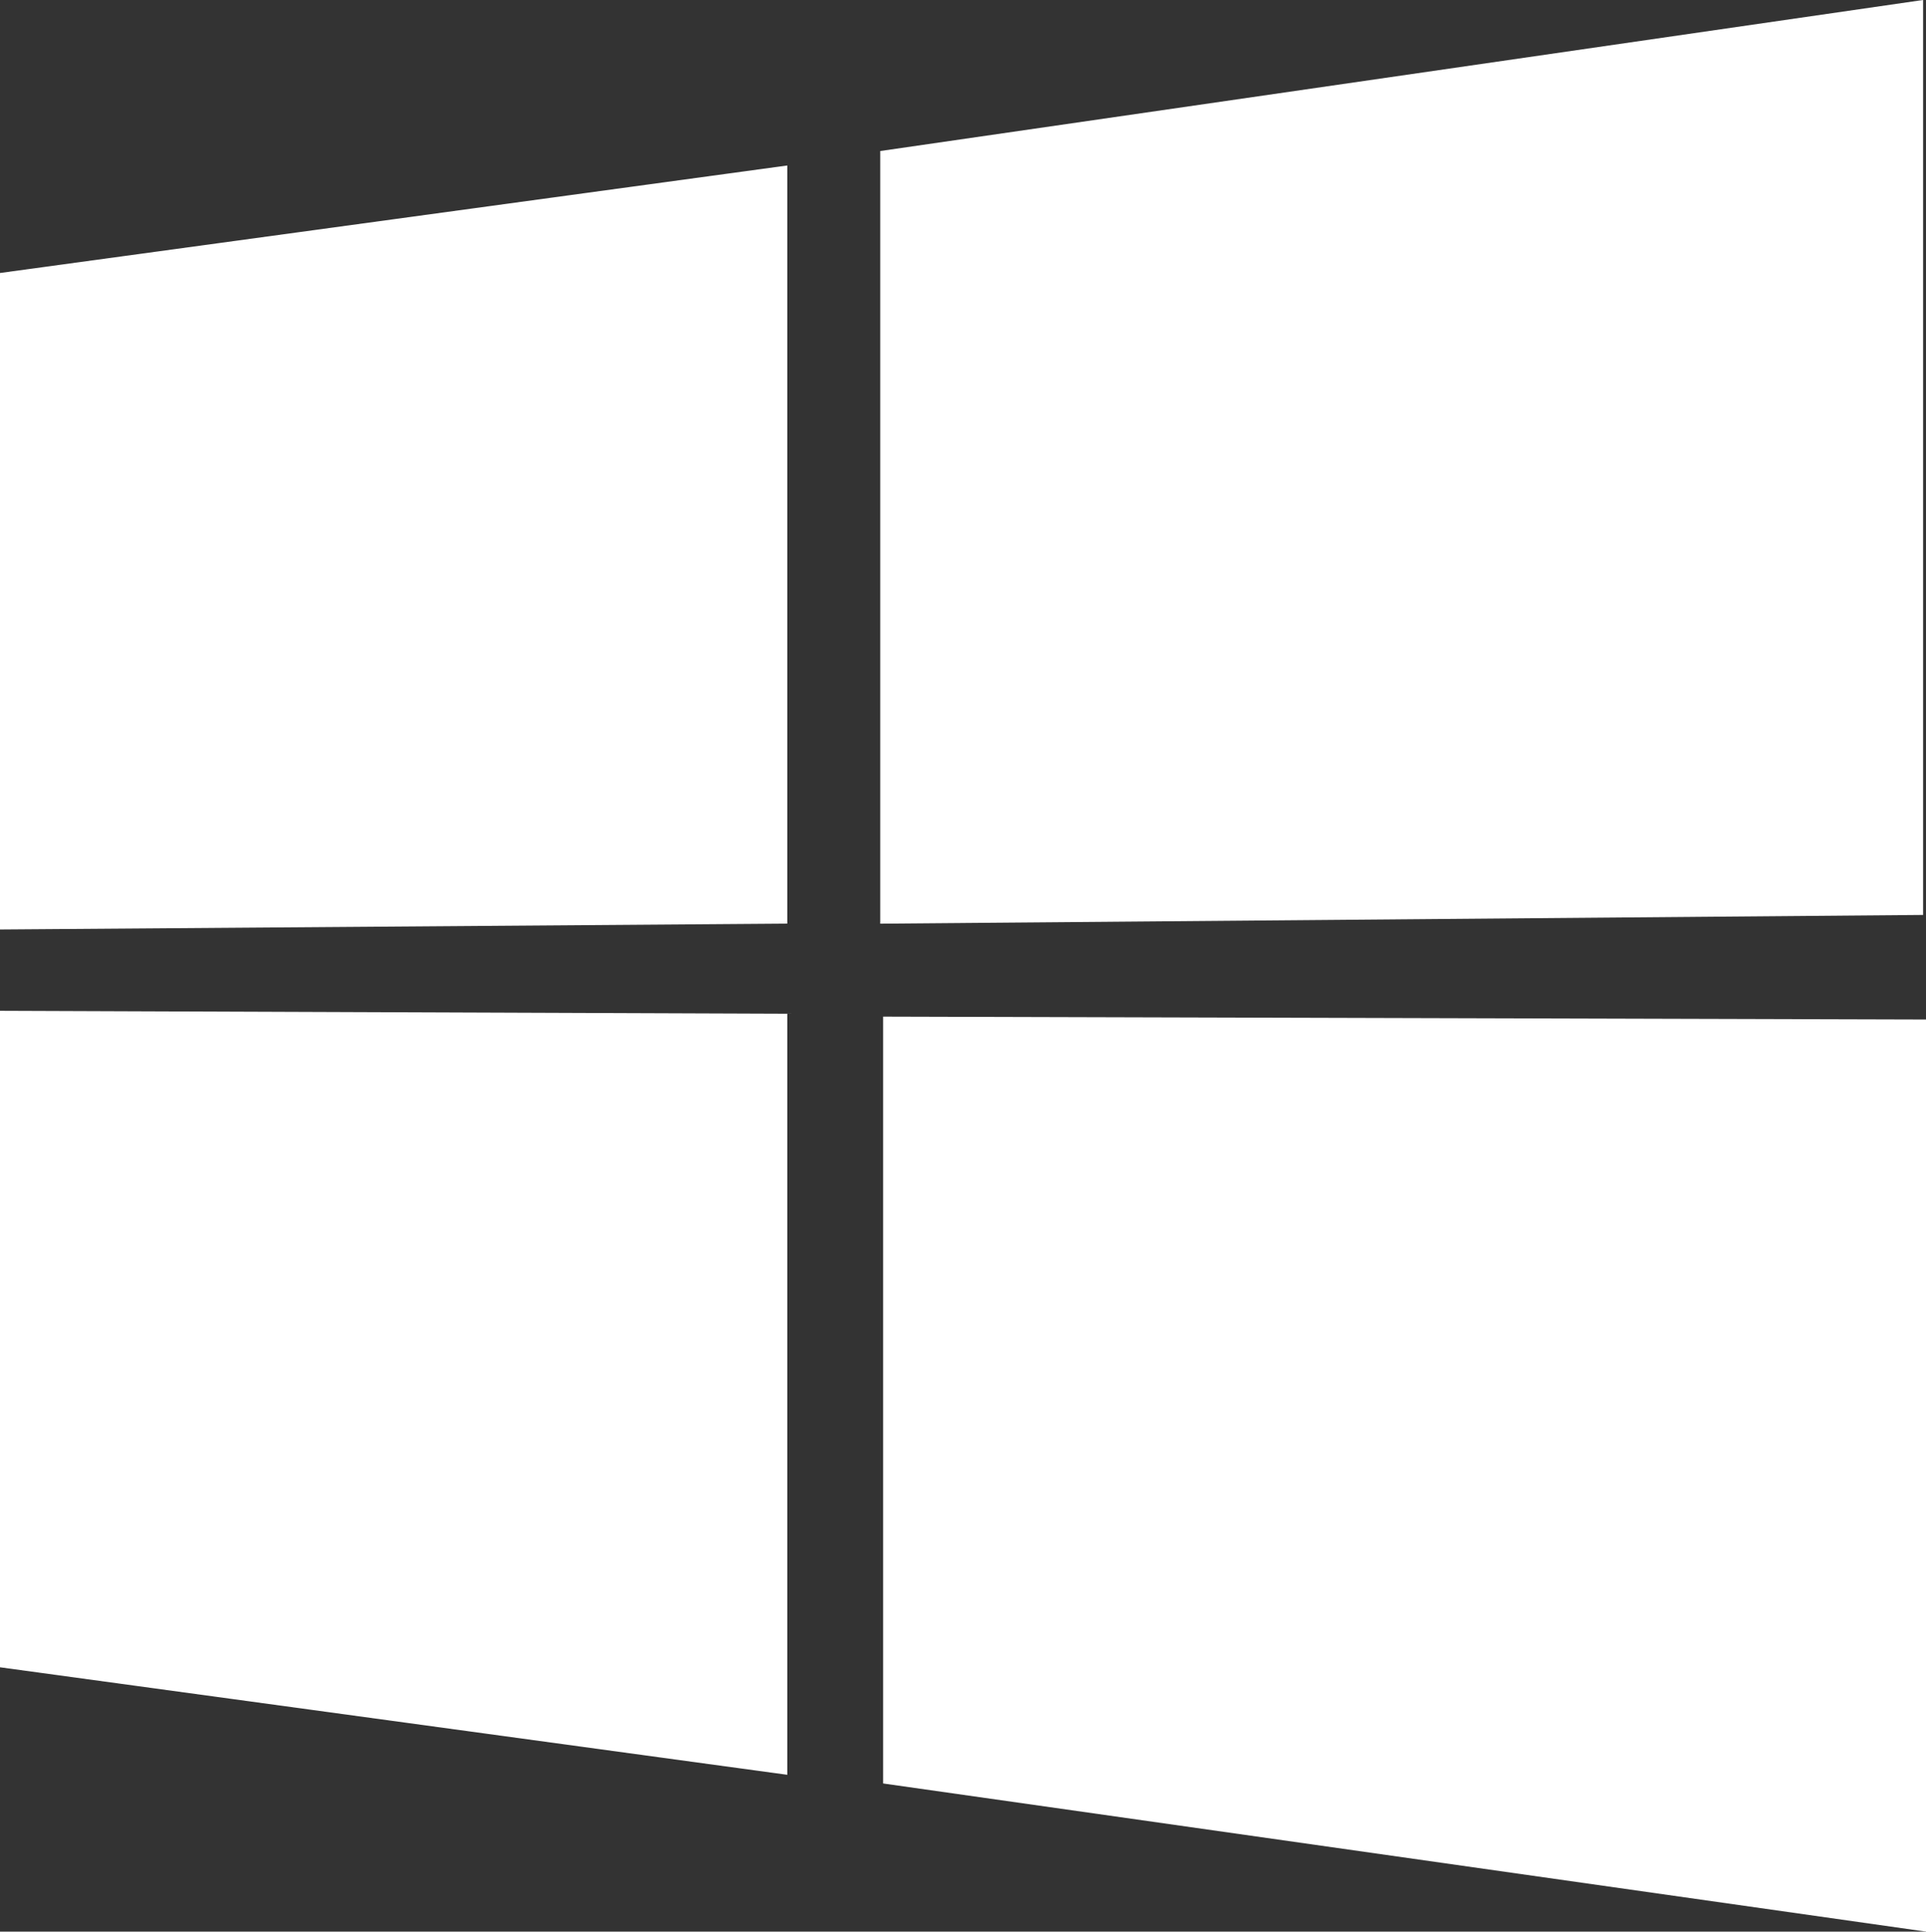 <?xml version="1.0" encoding="UTF-8" standalone="no"?>
<svg
   xmlns:dc="http://purl.org/dc/elements/1.1/"
   xmlns:cc="http://creativecommons.org/ns#"
   xmlns:rdf="http://www.w3.org/1999/02/22-rdf-syntax-ns#"
   xmlns:svg="http://www.w3.org/2000/svg"
   xmlns="http://www.w3.org/2000/svg"
   xmlns:sodipodi="http://sodipodi.sourceforge.net/DTD/sodipodi-0.dtd"
   xmlns:inkscape="http://www.inkscape.org/namespaces/inkscape"
   width="28"
   height="28.084"
   viewBox="0 0 28 28.084"
   id="svg6369"
   version="1.1"
   inkscape:version="0.91 r13725"
   sodipodi:docname="windows.svg">
  <rect x="0" y="0" width="28" height="28.084" fill="#333333" stroke="none"/>
  <defs
     id="defs6375" />
  <sodipodi:namedview
     pagecolor="#ffffff"
     bordercolor="#666666"
     borderopacity="1"
     objecttolerance="10"
     gridtolerance="10"
     guidetolerance="10"
     inkscape:pageopacity="0"
     inkscape:pageshadow="2"
     inkscape:window-width="1600"
     inkscape:window-height="878"
     id="namedview6373"
     showgrid="false"
     inkscape:zoom="8.4033615"
     inkscape:cx="14"
     inkscape:cy="14.042"
     inkscape:window-x="0"
     inkscape:window-y="0"
     inkscape:window-maximized="1"
     inkscape:current-layer="svg6369" />
  <path
     d="m 28,14.823 0,13.261 -15.161,-2.154 0,-11.149 L 28,14.823 Z M 12.796,2.196 27.958,-4.6036621e-4 l 0,13.303 -15.161,0.127 0,-11.234 z M 11.445,14.739 l 0,11.065 L 0,24.241 0,14.696 11.445,14.739 Z M 0,3.969 l 11.445,-1.563 0,11.023 L 0,13.514 0,3.969 Z"
     id="path6371"
     inkscape:connector-curvature="0"
     style="fill:#FFFFFF" />
</svg>
